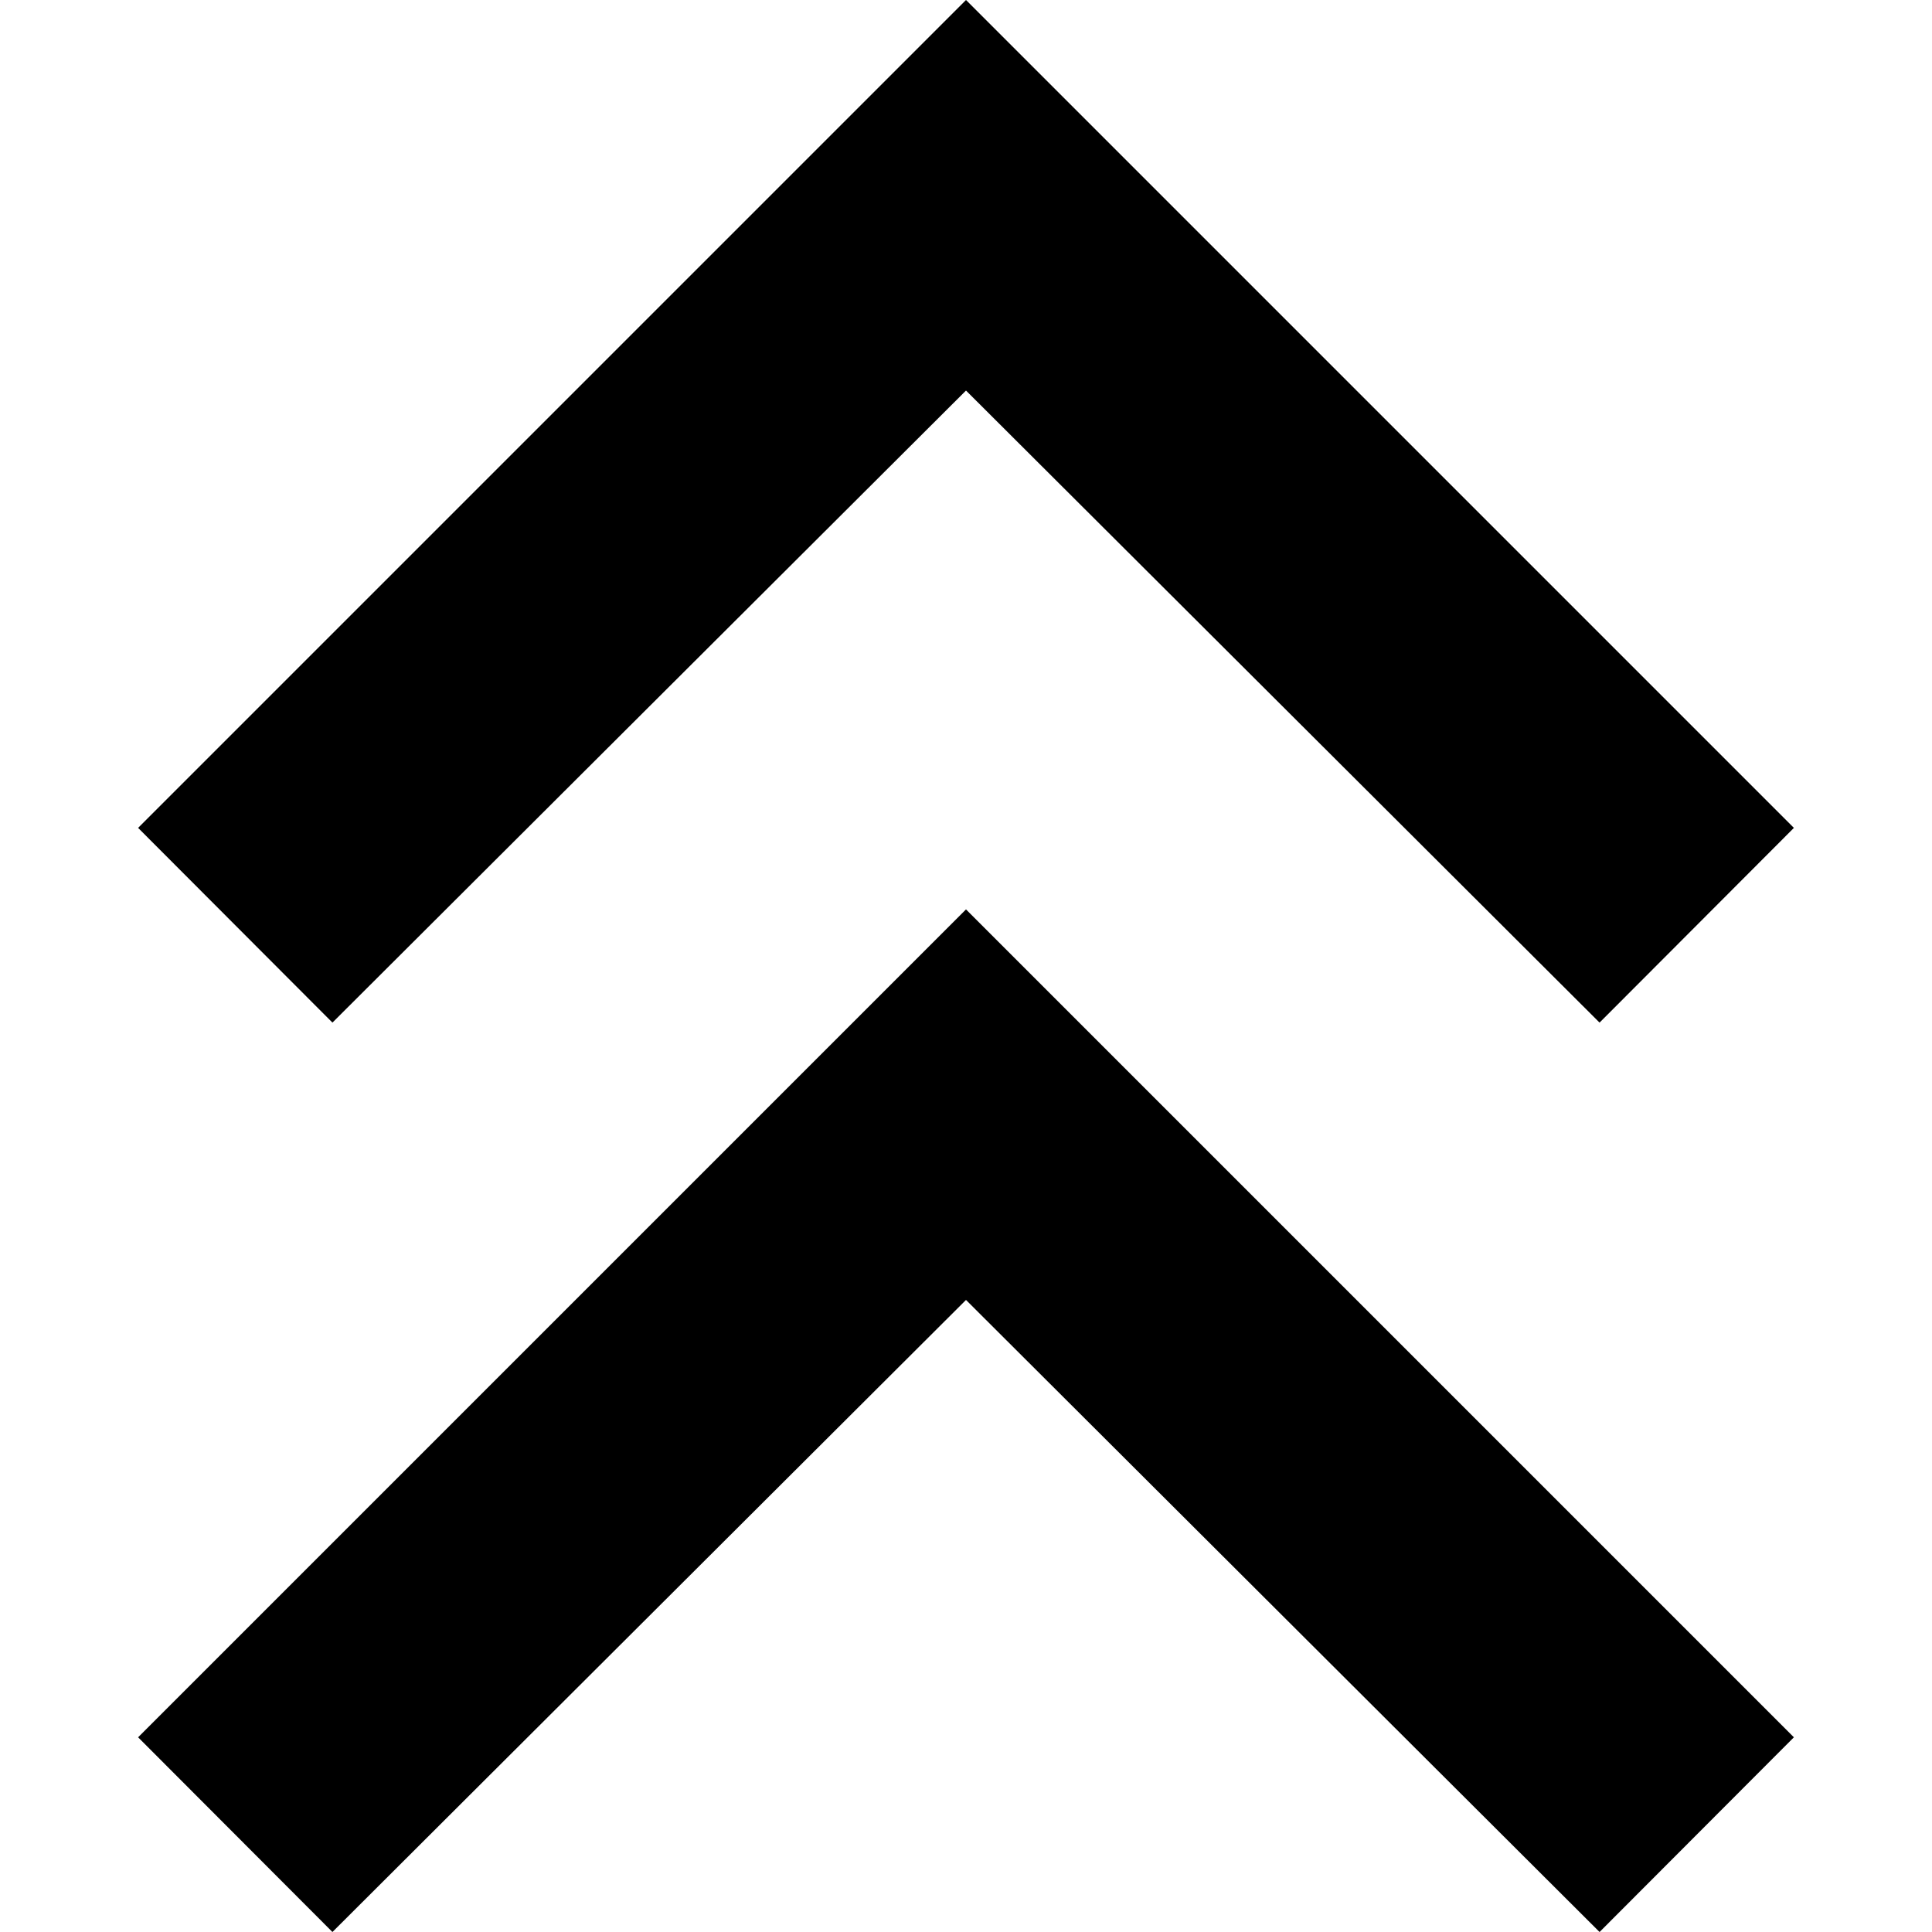 <?xml version="1.0" encoding="utf-8"?>
<!-- Generator: Adobe Illustrator 26.0.3, SVG Export Plug-In . SVG Version: 6.00 Build 0)  -->
<svg version="1.1" id="레이어_1" xmlns="http://www.w3.org/2000/svg" xmlns:xlink="http://www.w3.org/1999/xlink" x="0px"
	 y="0px" viewBox="0 0 512 512" style="enable-background:new 0 0 512 512;" xml:space="preserve">
<g>
	<g>
		<polygon points="36.6,460.4 88.1,512 256,344.5 423.9,512 475.4,460.4 256,241 		"/>
		<polygon points="36.6,219.4 88.1,271 256,103.5 423.9,271 475.4,219.4 256,0 		"/>
	</g>
</g>
</svg>
